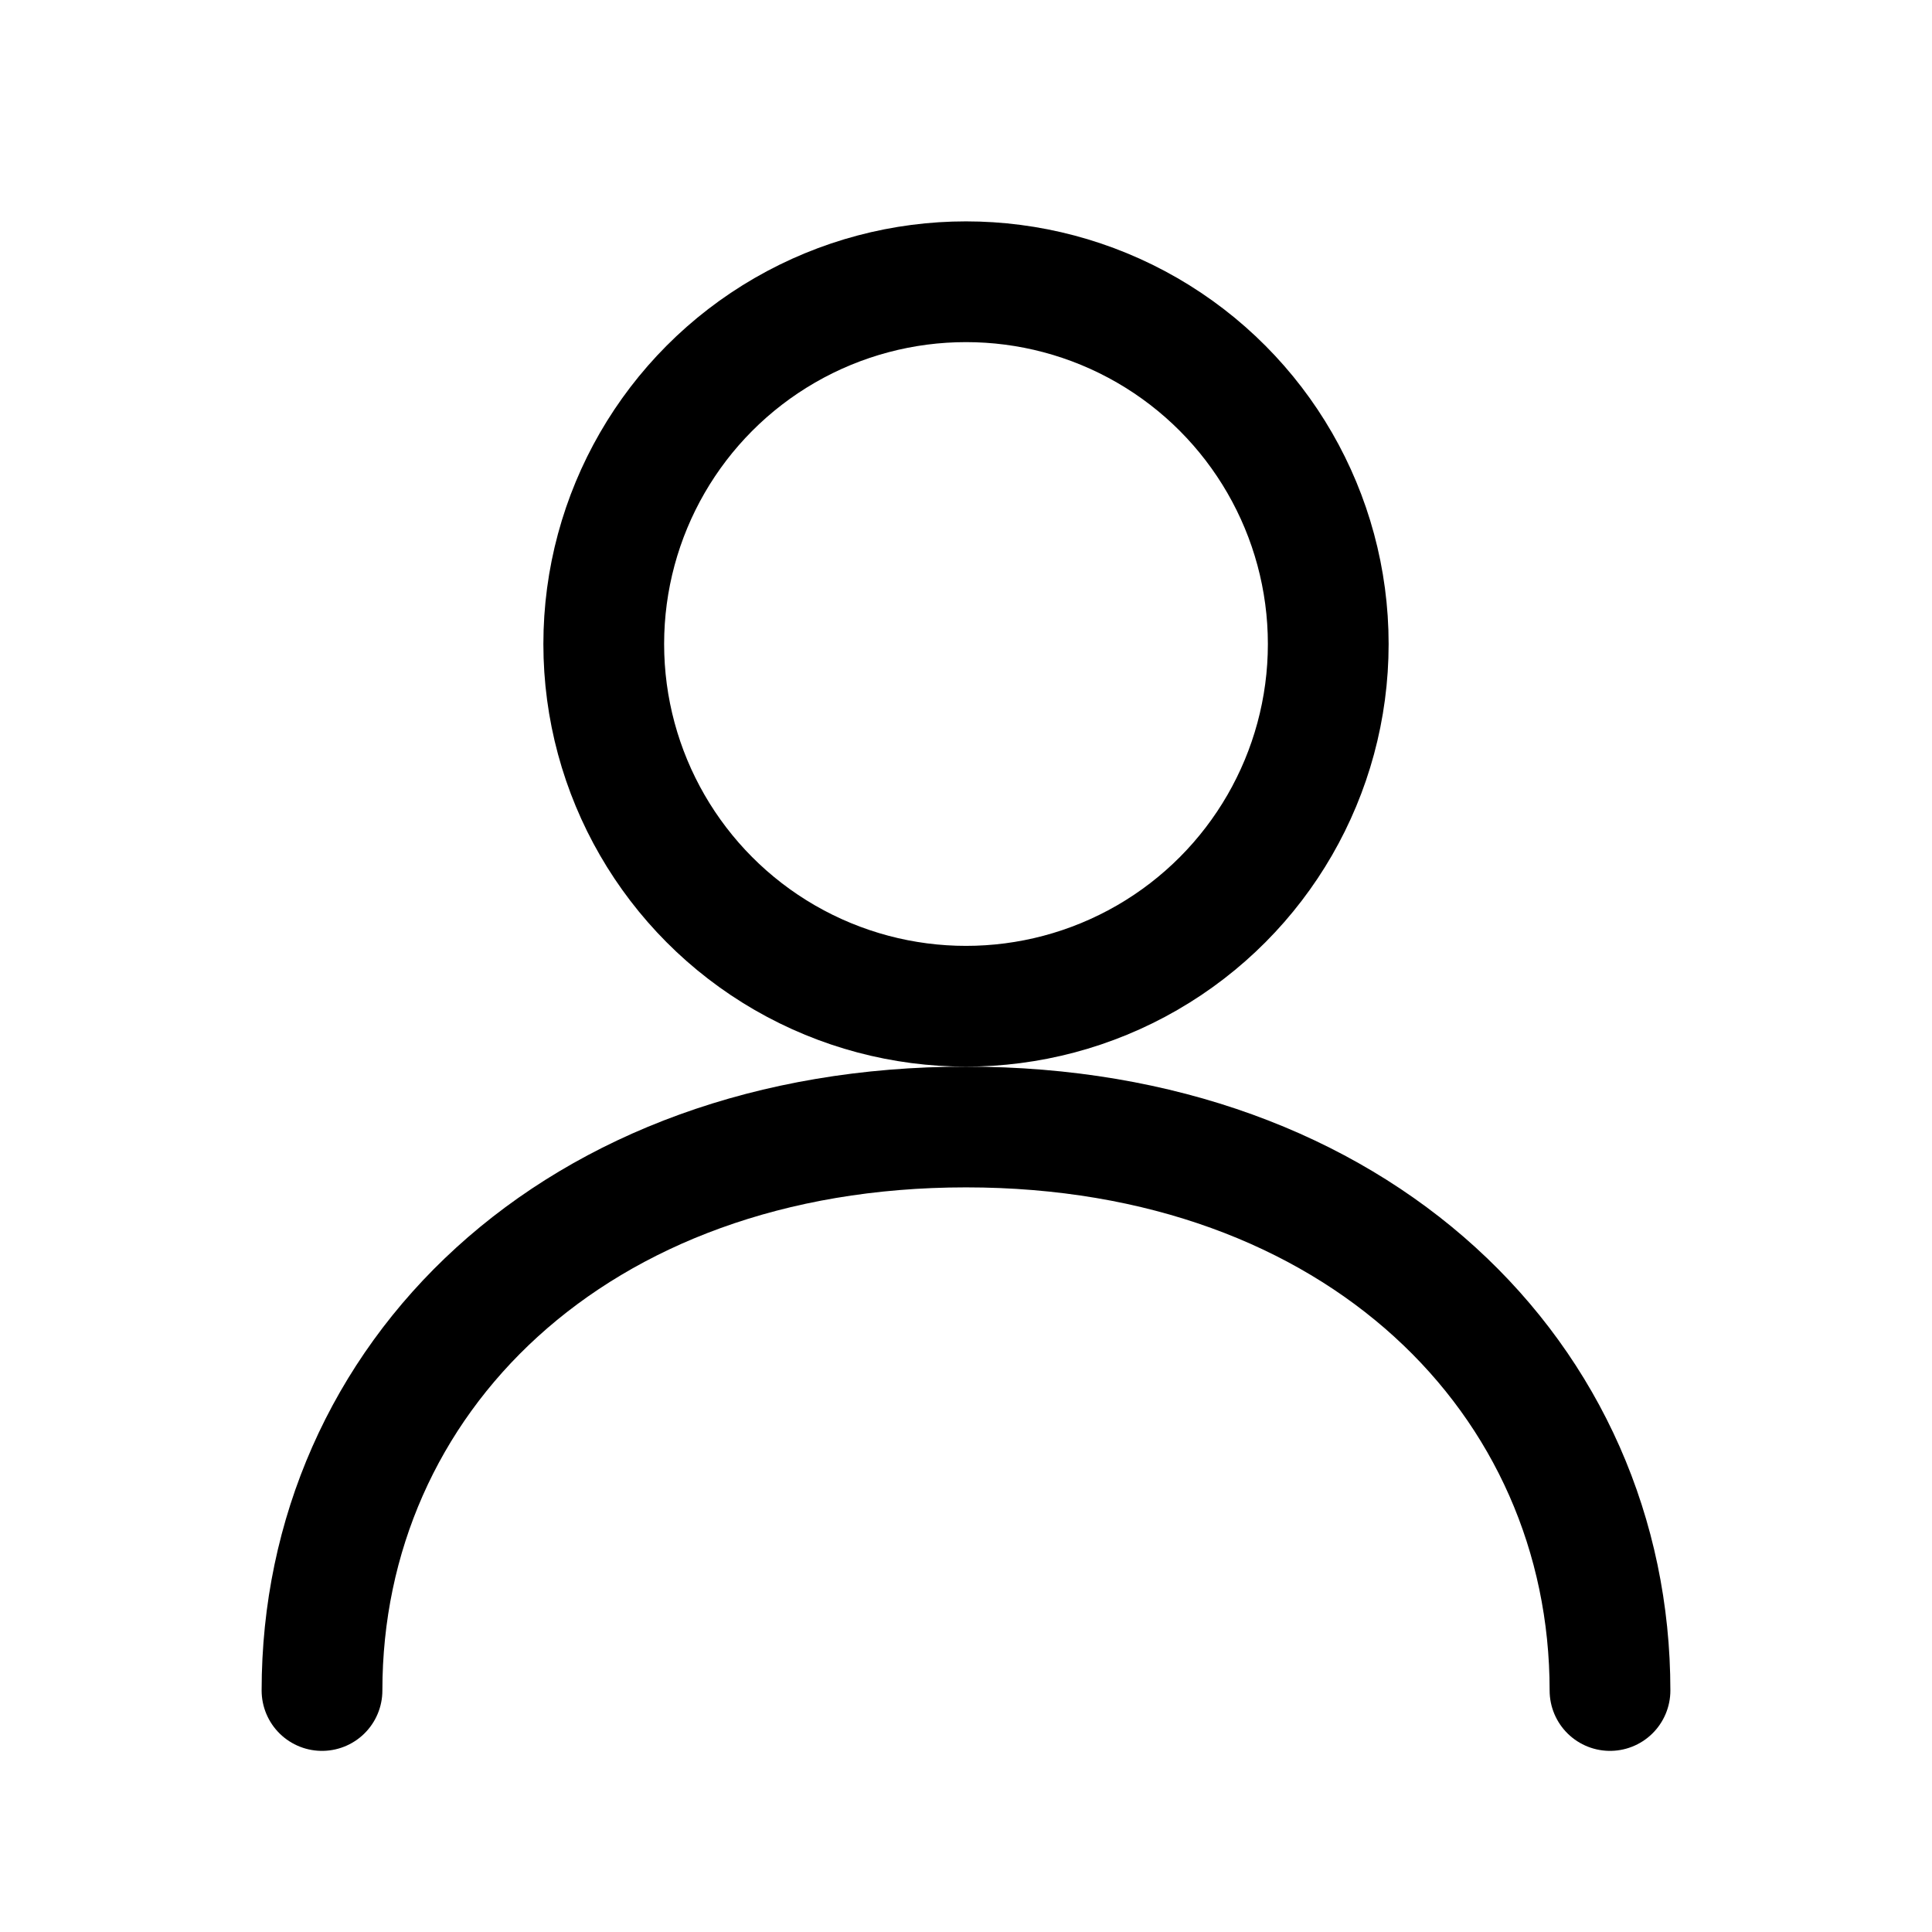 <svg xmlns="http://www.w3.org/2000/svg" width="24" height="24" viewBox="0 0 24 24" fill="none" stroke="currentColor" stroke-width="1.5" stroke-linecap="round" stroke-linejoin="round">
  <circle cx="12" cy="8" r="4.5" />
  <path d="M20 21C20 17.134 16.866 14 12 14C7.134 14 4 17.134 4 21" />
</svg>